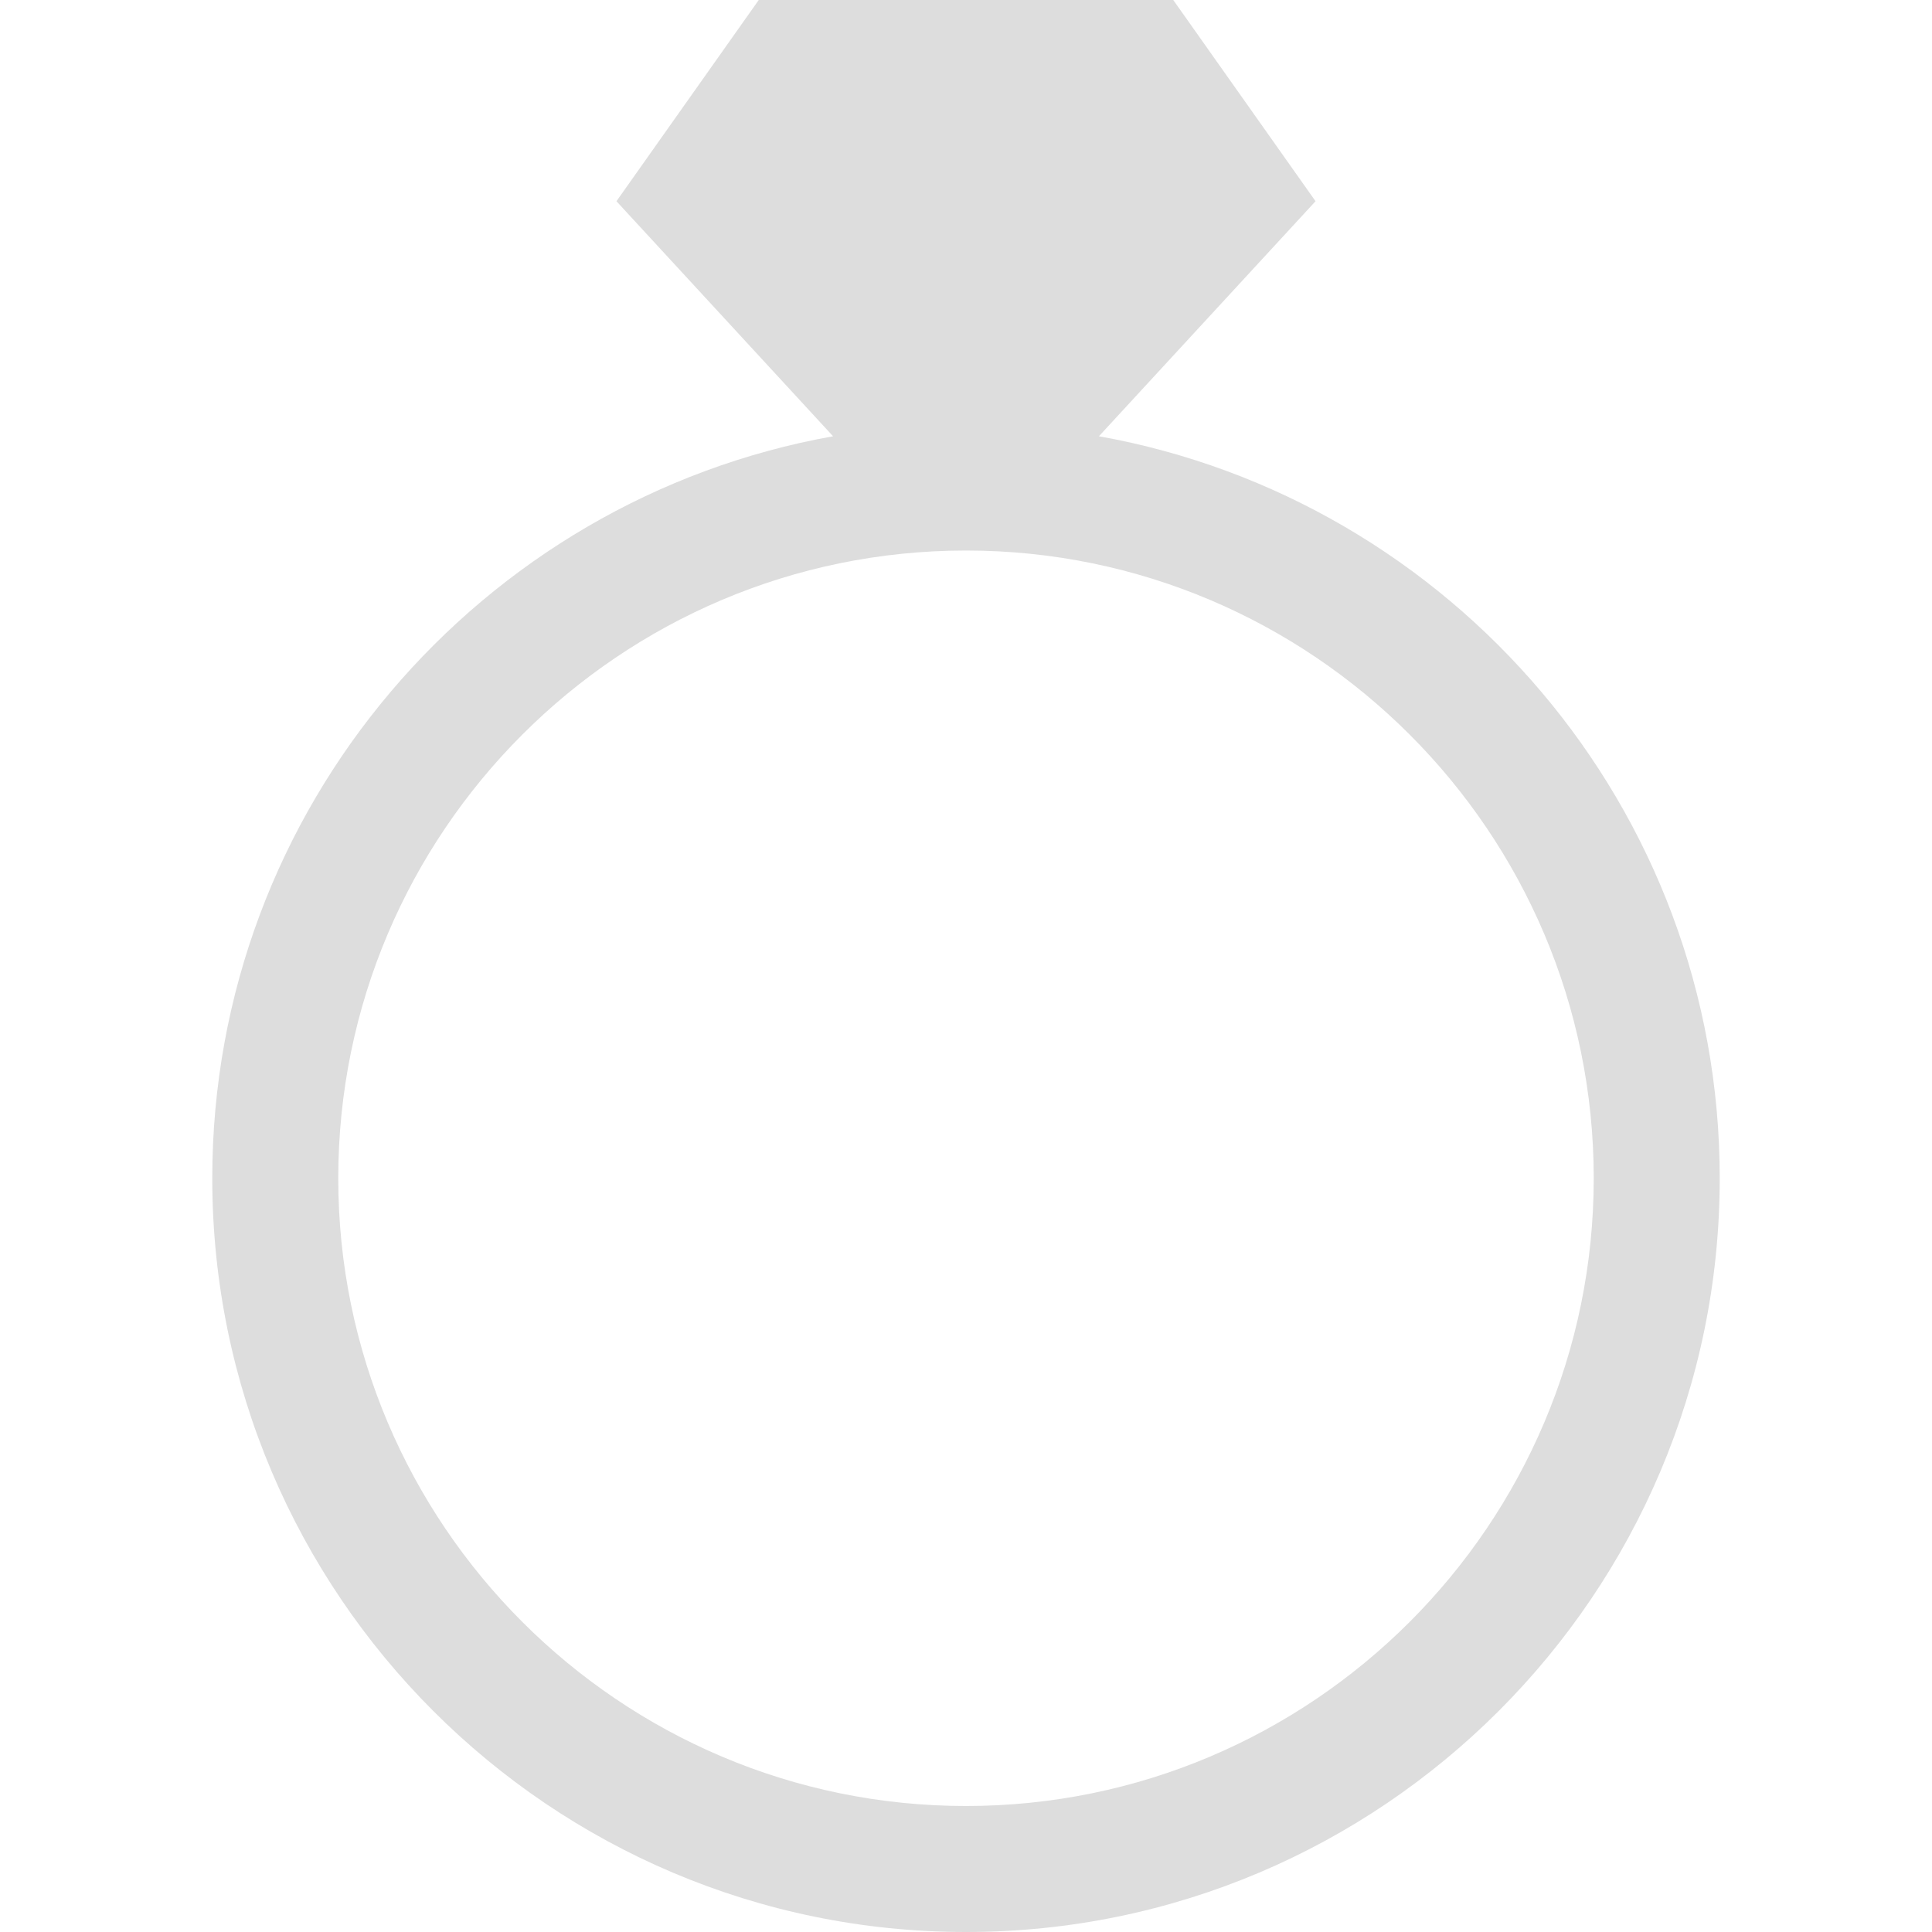 <?xml version="1.0" encoding="iso-8859-1"?>
<!-- Generator: Adobe Illustrator 19.0.0, SVG Export Plug-In . SVG Version: 6.00 Build 0)  -->
<svg version="1.1" id="Layer_1" xmlns="http://www.w3.org/2000/svg" xmlns:xlink="http://www.w3.org/1999/xlink" x="0px" y="0px"
	 viewBox="0 0 512 512" style="enable-background:new 0 0 512 512;" xml:space="preserve">
<g>
	<g>
		<path style="fill: #dddddd" d="M291.225,115.614l57.406-62.287L310.925,0h-109.85l-37.707,53.328l57.406,62.287
			c-93.401,16.687-164.522,98.512-164.522,196.637C56.252,422.393,145.858,512,255.999,512s199.748-89.607,199.748-199.748
			C455.747,214.126,384.626,132.301,291.225,115.614z M255.999,478.609c-91.729,0-166.357-74.627-166.357-166.357
			s74.627-166.358,166.357-166.358s166.357,74.627,166.357,166.357S347.729,478.609,255.999,478.609z"/>
	</g>
</g>
<g>
</g>
<g>
</g>
<g>
</g>
<g>
</g>
<g>
</g>
<g>
</g>
<g>
</g>
<g>
</g>
<g>
</g>
<g>
</g>
<g>
</g>
<g>
</g>
<g>
</g>
<g>
</g>
<g>
</g>
</svg>
